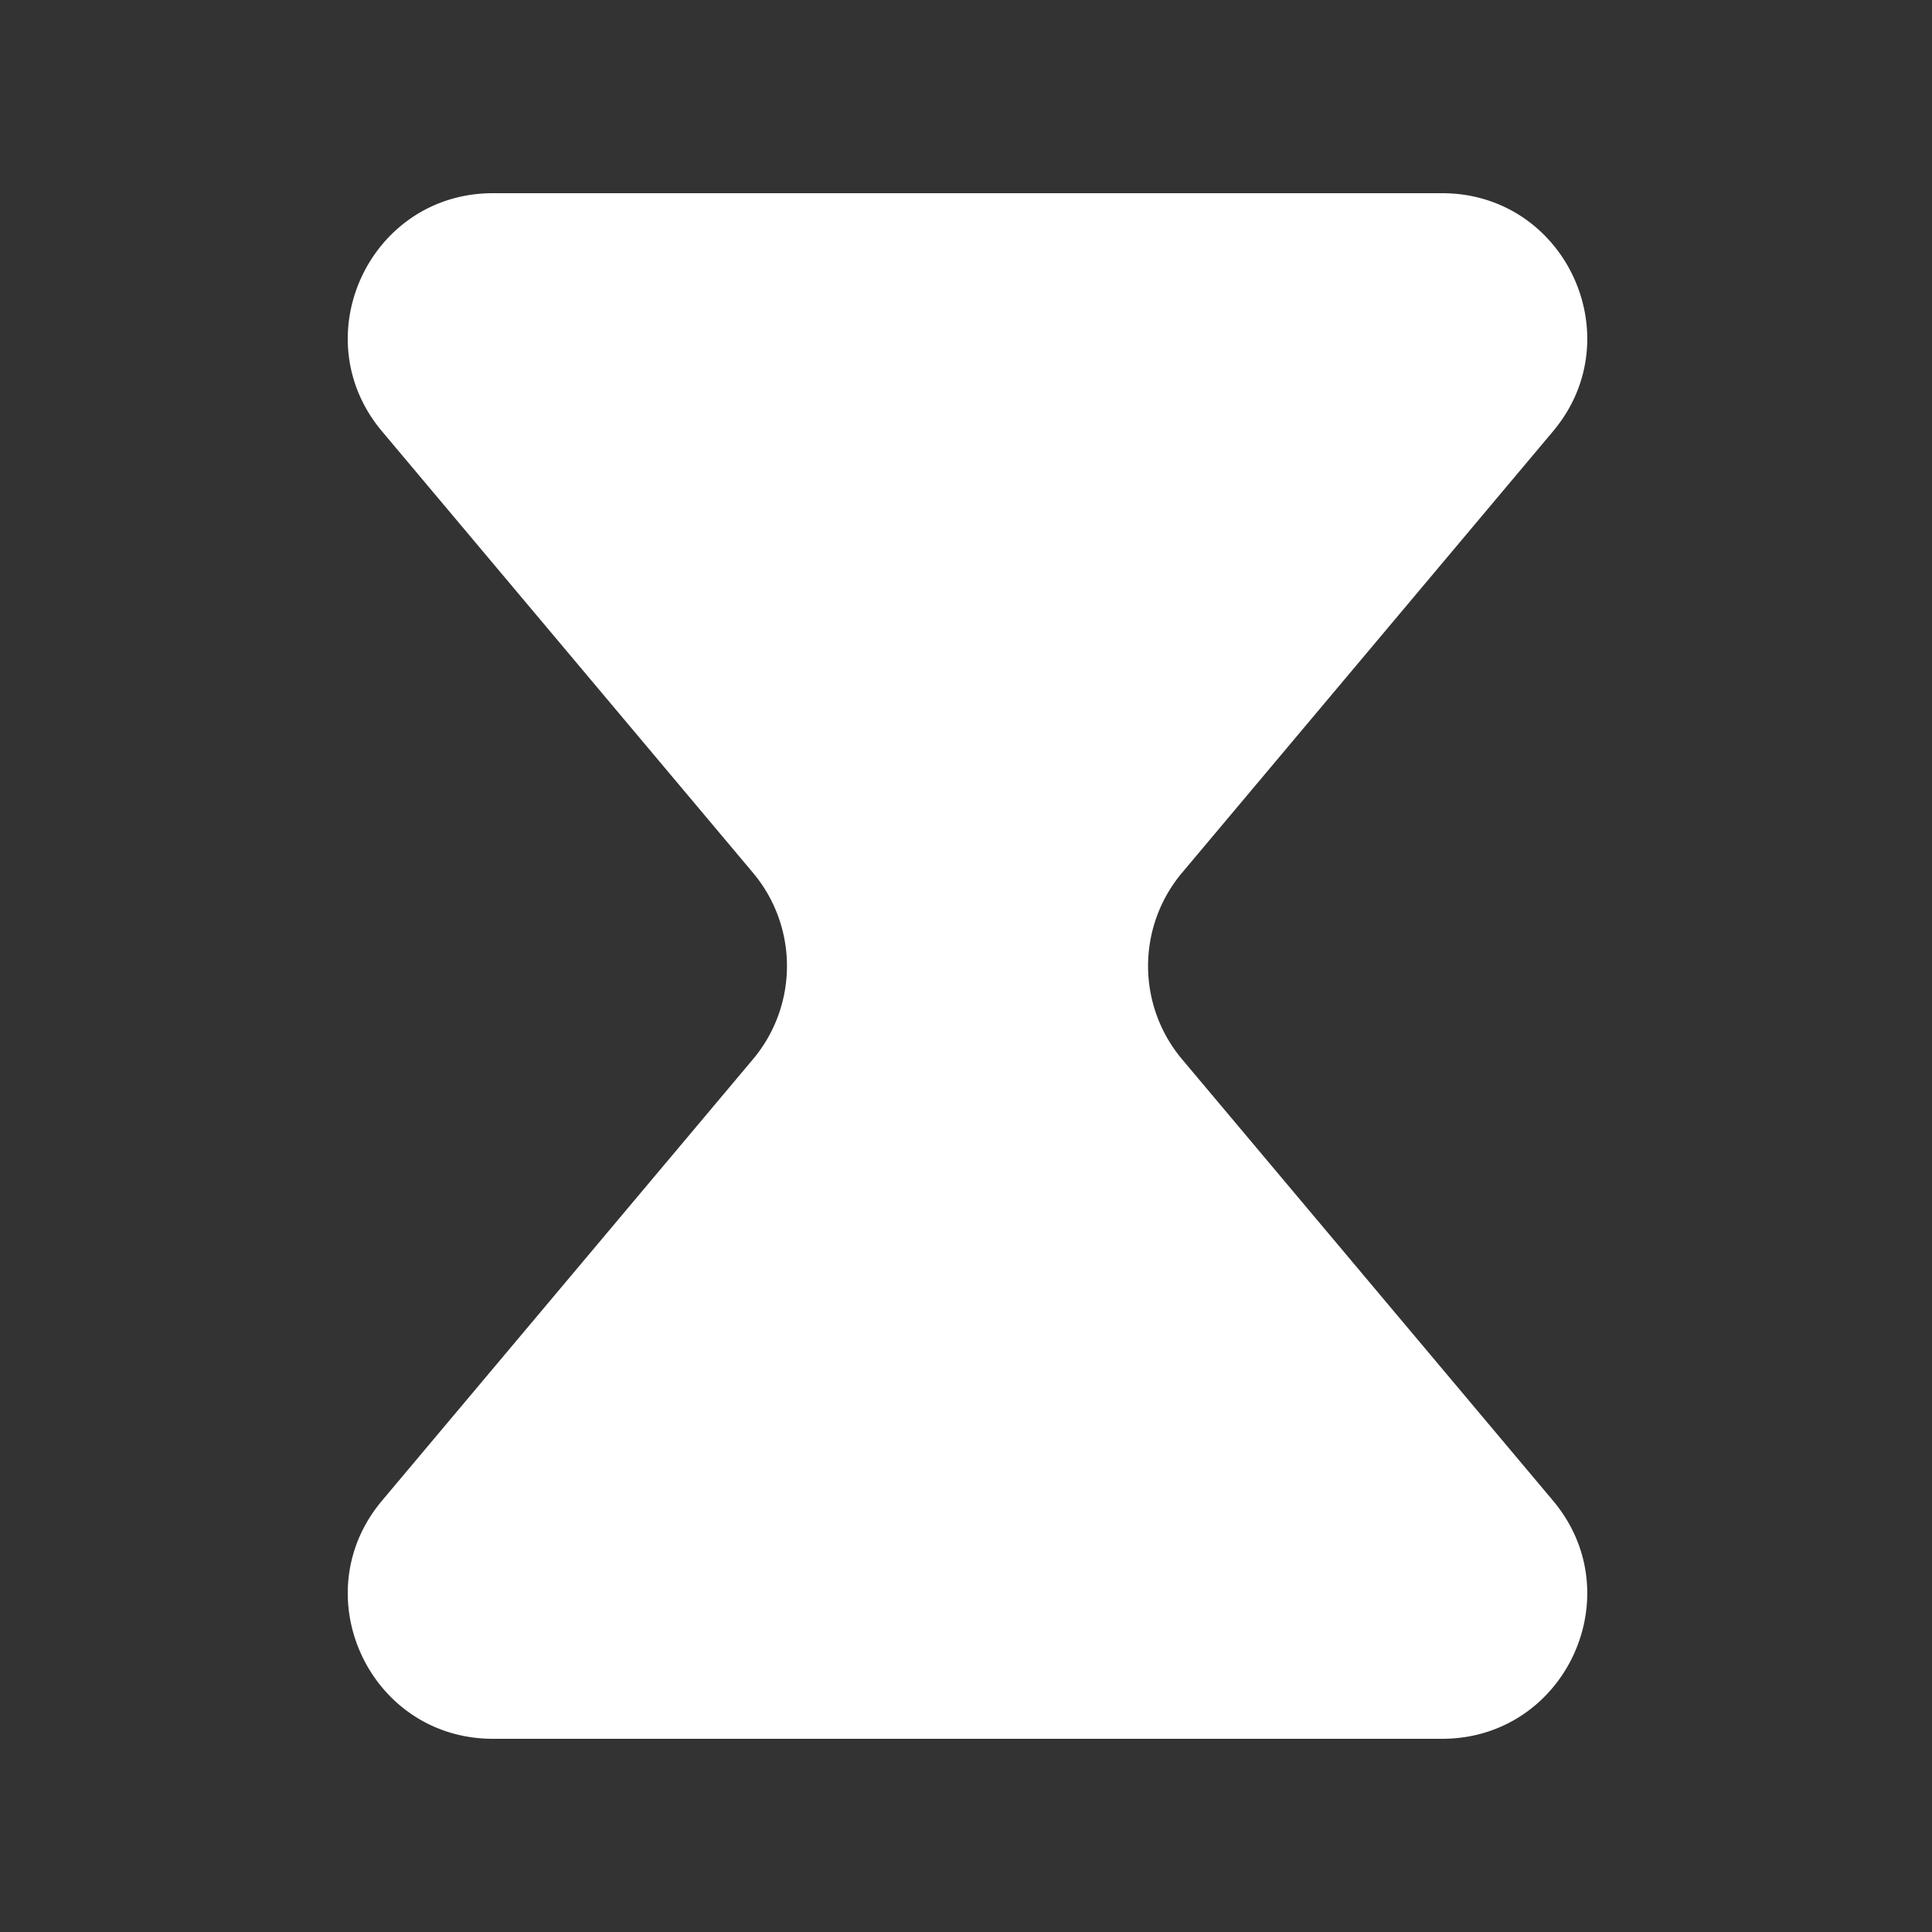 <svg xmlns="http://www.w3.org/2000/svg" width="200" height="200" fill="none" viewBox="0 0 200 200"><rect x="0" y="0" width="200" height="200" fill="#333333" stroke="none"/><path fill="#fff" fill-rule="evenodd" d="M122.363 90.35a14.999 14.999 0 0 0 0 19.3l38.404 45.699c8.201 9.759 1.264 24.651-11.483 24.651H51.029c-12.747 0-19.684-14.892-11.484-24.651L77.95 109.65a15 15 0 0 0 0-19.3l-38.405-45.7C31.345 34.892 38.282 20 51.03 20h98.255c12.746 0 19.684 14.892 11.483 24.65l-38.404 45.7Z" clip-rule="evenodd"/></svg>